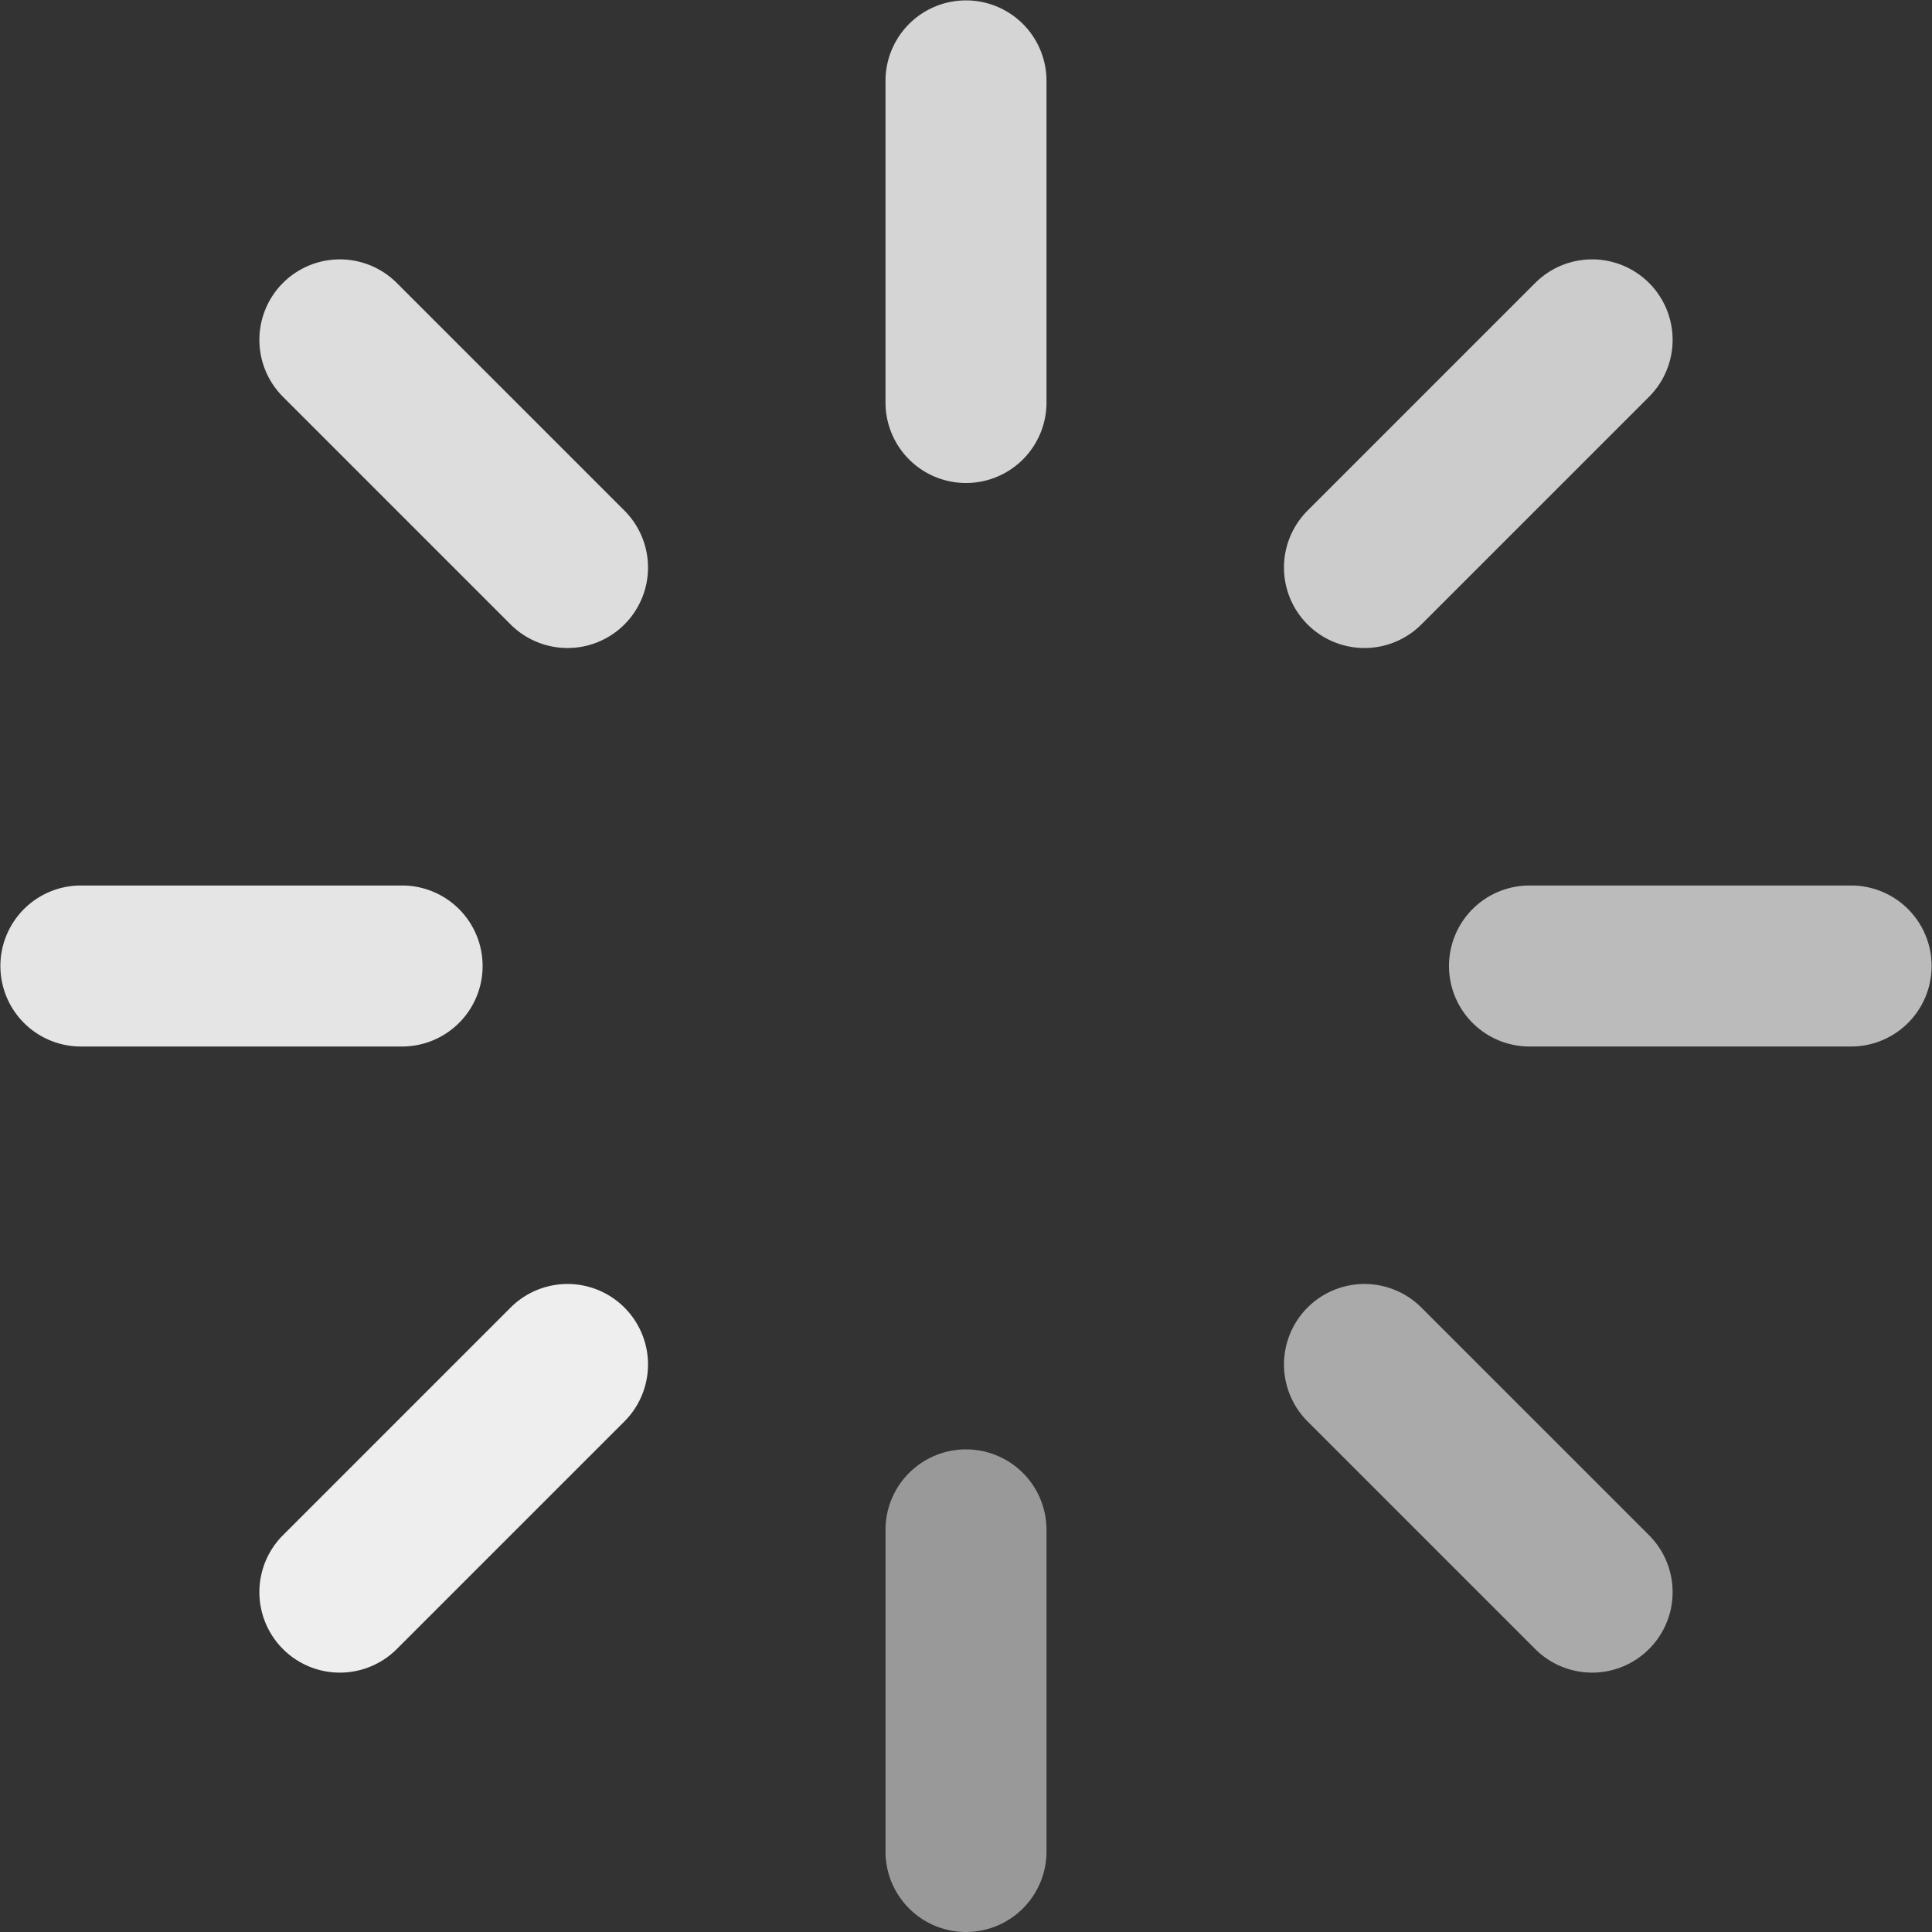 <?xml version="1.0" standalone="no"?><!DOCTYPE svg PUBLIC "-//W3C//DTD SVG 1.1//EN" "http://www.w3.org/Graphics/SVG/1.1/DTD/svg11.dtd"><svg t="1547104894961" class="icon" style="" viewBox="0 0 1024 1024" version="1.1" xmlns="http://www.w3.org/2000/svg" p-id="2143" xmlns:xlink="http://www.w3.org/1999/xlink" width="32" height="32"><rect x="0" y="0" width="1024" height="1024" fill="#333333" stroke="none"/><defs><style type="text/css"></style></defs><path d="M512 256a42.667 42.667 0 0 0 42.667-42.667l0-170.667a42.667 42.667 0 0 0-85.333 0l0 170.667a42.667 42.667 0 0 0 42.667 42.667z" fill="#D5D5D5" p-id="2144"></path><path d="M512 1024a42.667 42.667 0 0 0 42.667-42.667l0-170.667a42.667 42.667 0 0 0-85.333 0L469.333 981.333a42.667 42.667 0 0 0 42.667 42.667z" fill="#999999" p-id="2145"></path><path d="M768 512a42.667 42.667 0 0 0 42.667 42.667L981.333 554.667a42.667 42.667 0 0 0 0-85.333l-170.667 0a42.667 42.667 0 0 0-42.667 42.667z" fill="#BBBBBB" p-id="2146"></path><path d="M42.667 554.667l170.667 0a42.667 42.667 0 0 0 0-85.333l-170.667 0a42.667 42.667 0 0 0 0 85.333z" fill="#E5E5E5" p-id="2147"></path><path d="M813.696 874.027a42.624 42.624 0 1 0 60.331-60.331l-120.661-120.661a42.624 42.624 0 1 0-60.331 60.331L813.696 874.027z" fill="#AAAAAA" p-id="2148"></path><path d="M270.635 330.965a42.624 42.624 0 1 0 60.331-60.331l-120.661-120.661a42.624 42.624 0 1 0-60.331 60.331l120.661 120.661z" fill="#DDDDDD" p-id="2149"></path><path d="M270.635 693.035l-120.661 120.661a42.624 42.624 0 1 0 60.331 60.331l120.661-120.661a42.624 42.624 0 1 0-60.331-60.331z" fill="#EEEEEE" p-id="2150"></path><path d="M753.365 330.965l120.661-120.661a42.624 42.624 0 1 0-60.331-60.331l-120.661 120.661a42.624 42.624 0 1 0 60.331 60.331z" fill="#CCCCCC" p-id="2151"></path></svg>